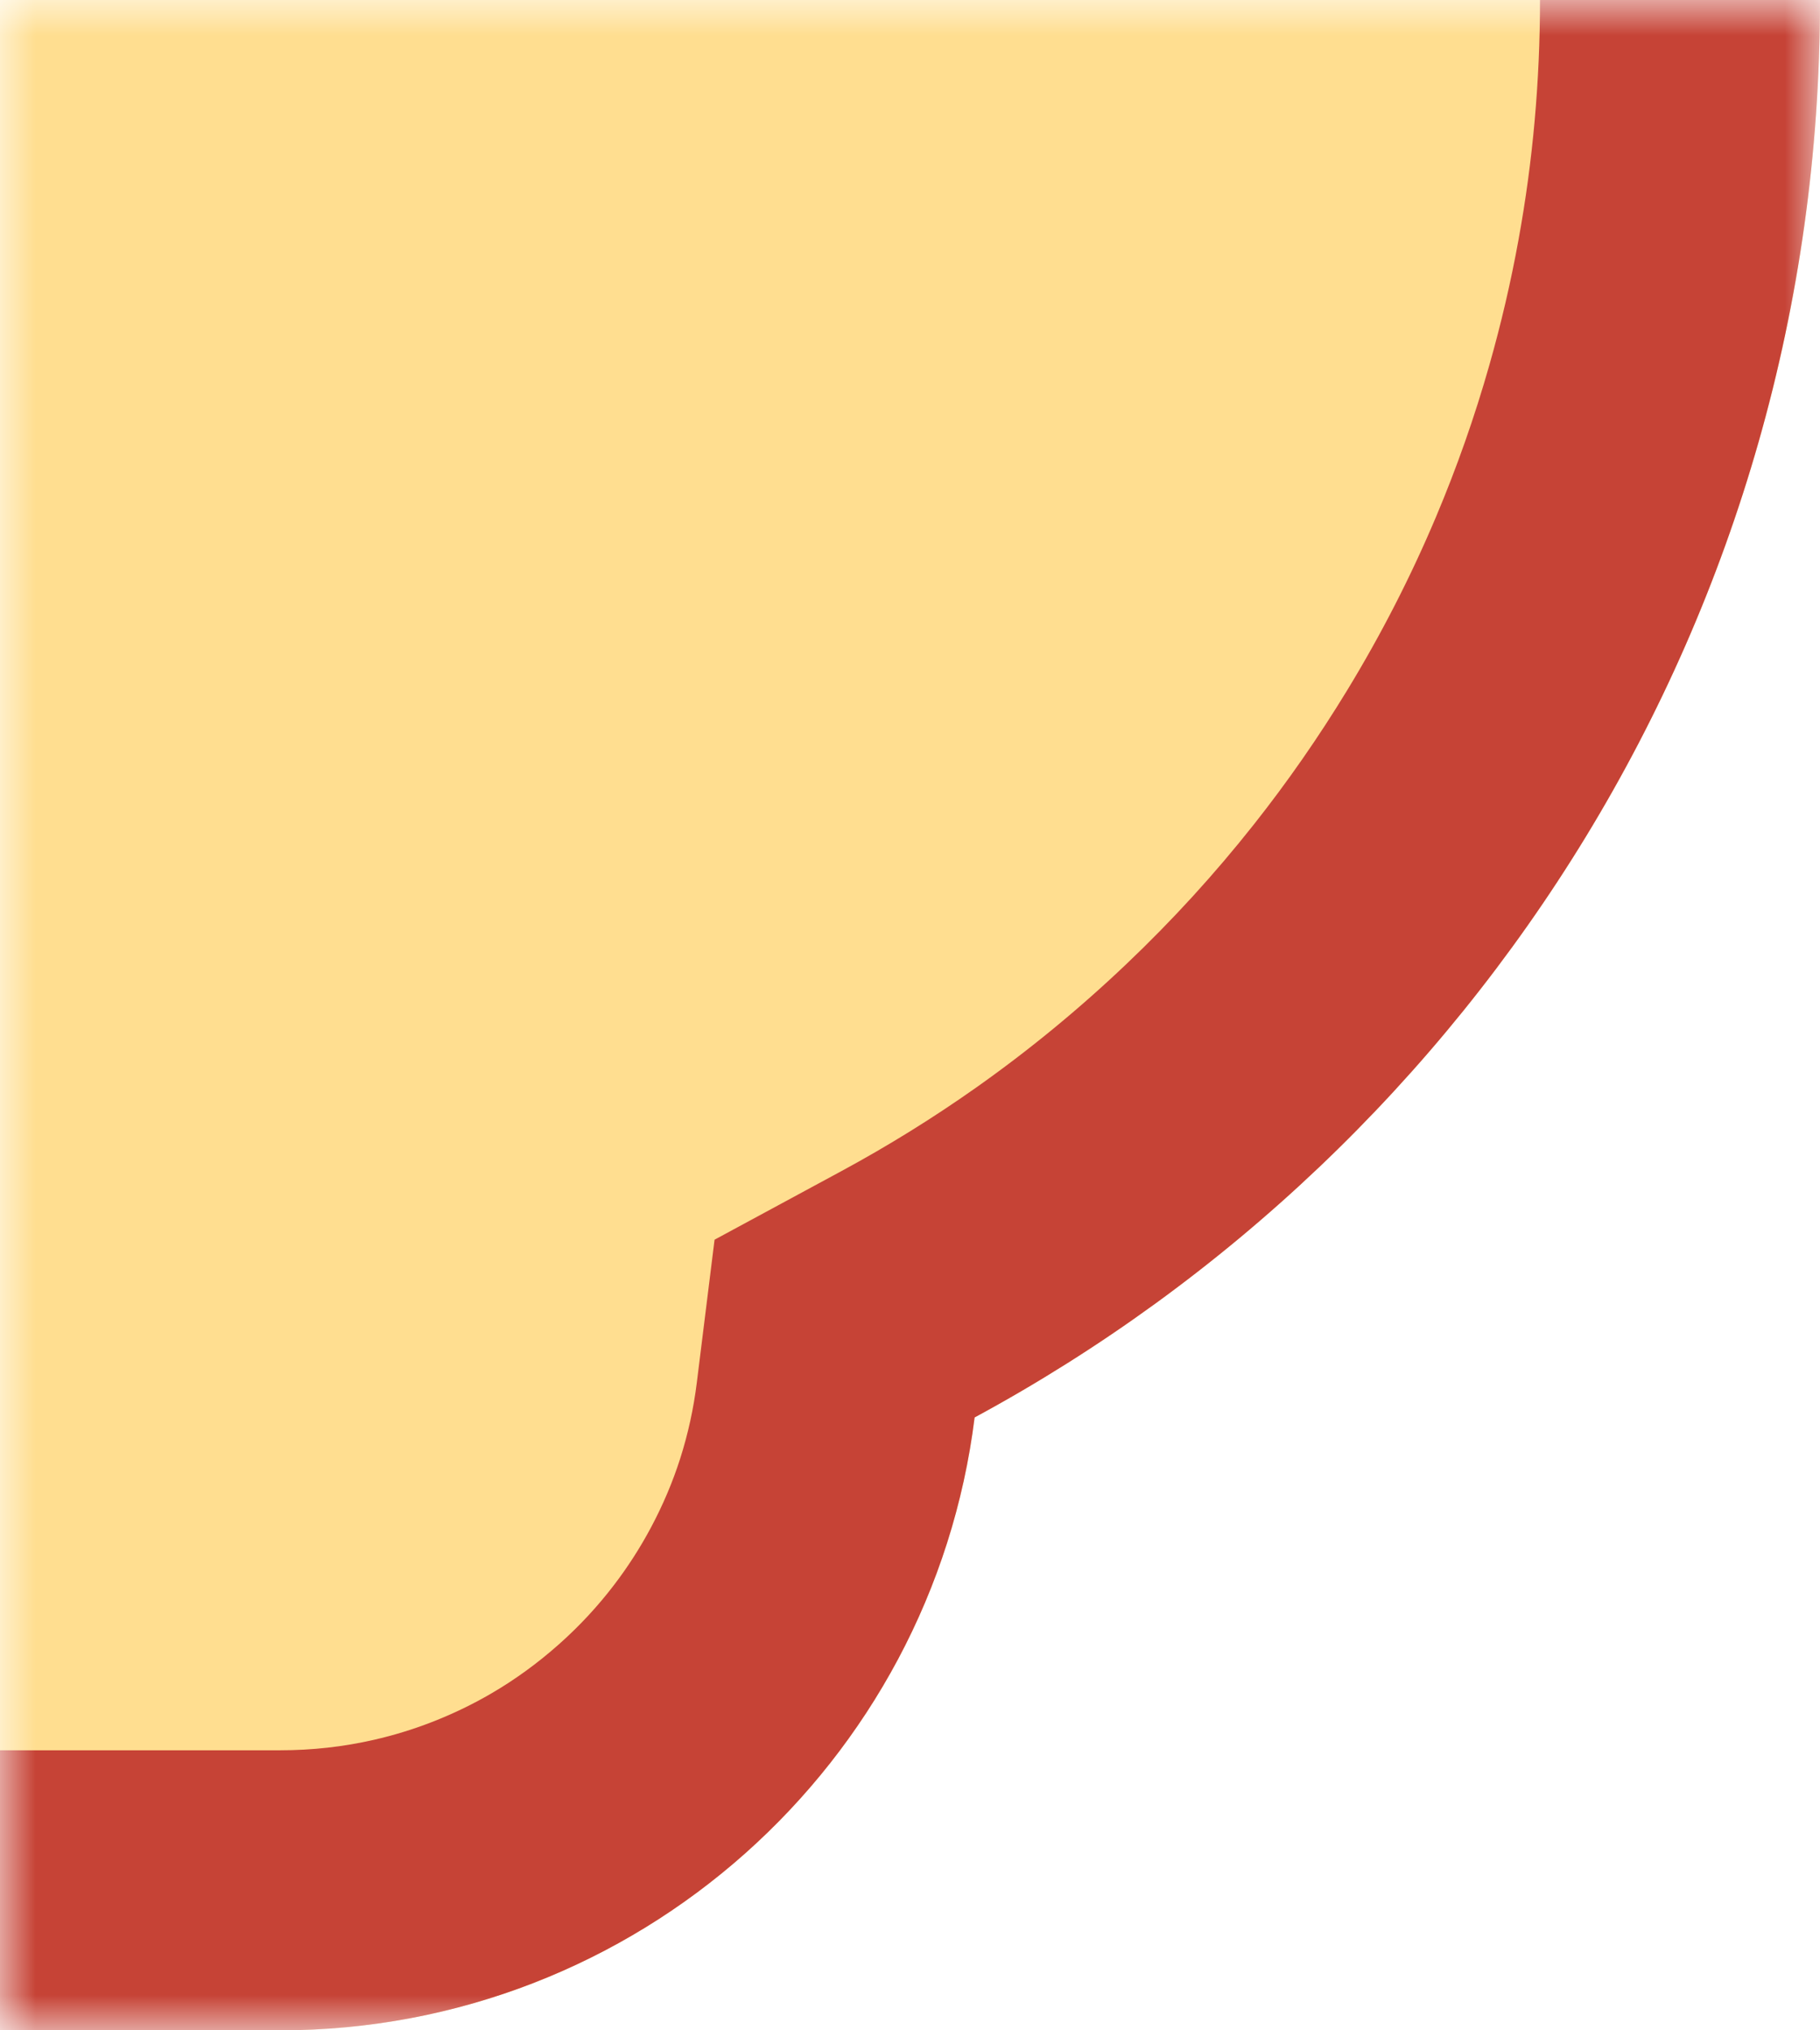 <svg viewBox="0 0 26 29" xmlns="http://www.w3.org/2000/svg" xmlns:xlink="http://www.w3.org/1999/xlink" width="26" height="29" fill="none" customFrame="#000000">
	<defs>
		<filter id="pixso_custom_mask_type_alpha">
			<feColorMatrix type="matrix" values="0 0 0 0 1 0 0 0 0 1 0 0 0 0 1 0 0 0 1 0 " />
		</filter>
		<clipPath id="clipPath_4">
			<rect width="30" height="58" x="0" y="0" fill="rgb(255,255,255)" transform="matrix(-1,0,0,1,26,-29)" />
		</clipPath>
	</defs>
	<mask id="mask_4" width="26" height="29" x="0" y="0" maskUnits="objectBoundingBox" mask-type="alpha">
		<g filter="url(#pixso_custom_mask_type_alpha)">
			<rect id="矩形 3" width="26" height="29" x="0" y="0" fill="rgb(0,0,0)" transform="matrix(-1,0,0,1,26,0)" />
		</g>
	</mask>
	<g id="normal-dm-rt-bg" mask="url(#mask_4)">
		<g id="normal-dm-bg">
			<g id="normal-dm-bg 1" customFrame="url(#clipPath_4)">
				<rect id="normal-dm-bg 1" width="30" height="58" x="0" y="0" transform="matrix(-1,0,0,1,26,-29)" />
				<path id="矢量 1" d="M22 58L30 58L30 0L22 0C16.899 0 12.69 3.819 12.077 8.754C4.885 12.643 0 20.251 0 29C0 37.749 4.885 45.357 12.077 49.246C12.69 54.181 16.899 58 22 58Z" fill="rgb(255,222,144)" fill-rule="evenodd" transform="matrix(-1,0,0,1,26,-29)" />
				<path id="矢量 1" d="M12.077 49.246C12.69 54.181 16.899 58 22 58L30 58L30 0L22 0C16.899 0 12.69 3.819 12.077 8.754C4.885 12.643 0 20.251 0 29C0 37.749 4.885 45.357 12.077 49.246ZM26 4L22 4C21.54 4 21.092 4.05 20.655 4.15C20.376 4.214 20.101 4.298 19.831 4.403C19.537 4.517 19.256 4.652 18.987 4.809C18.642 5.009 18.318 5.245 18.014 5.515C17.723 5.774 17.461 6.056 17.229 6.36C17.031 6.619 16.854 6.894 16.699 7.185C16.529 7.504 16.39 7.832 16.282 8.17C16.171 8.519 16.092 8.878 16.046 9.248L15.792 11.293L13.979 12.273C13.313 12.633 12.673 13.03 12.058 13.463C11.304 13.996 10.588 14.584 9.912 15.227C9.253 15.853 8.645 16.519 8.087 17.225C7.607 17.832 7.164 18.469 6.758 19.135C6.271 19.934 5.847 20.761 5.487 21.614C5.189 22.32 4.934 23.044 4.723 23.787C4.555 24.378 4.416 24.974 4.307 25.575C4.102 26.698 4 27.84 4 29C4 30.16 4.102 31.302 4.307 32.425C4.416 33.026 4.555 33.622 4.723 34.213C4.934 34.956 5.189 35.68 5.487 36.386C5.847 37.239 6.271 38.066 6.758 38.865C7.164 39.531 7.607 40.168 8.087 40.775C8.645 41.481 9.253 42.147 9.912 42.773C10.588 43.416 11.304 44.004 12.059 44.537C12.673 44.97 13.313 45.367 13.979 45.727L15.792 46.707L16.046 48.752C16.092 49.122 16.171 49.481 16.282 49.83C16.39 50.168 16.529 50.496 16.699 50.815C16.854 51.106 17.031 51.381 17.229 51.64C17.461 51.944 17.723 52.226 18.014 52.485C18.318 52.755 18.642 52.991 18.986 53.191C19.256 53.348 19.537 53.483 19.831 53.597C20.101 53.702 20.376 53.786 20.656 53.85C21.092 53.95 21.541 54 22 54L26 54L26 4Z" fill="rgb(198,67,54)" fill-rule="evenodd" transform="matrix(-1,0,0,1,26,-29)" />
			</g>
		</g>
	</g>
</svg>
